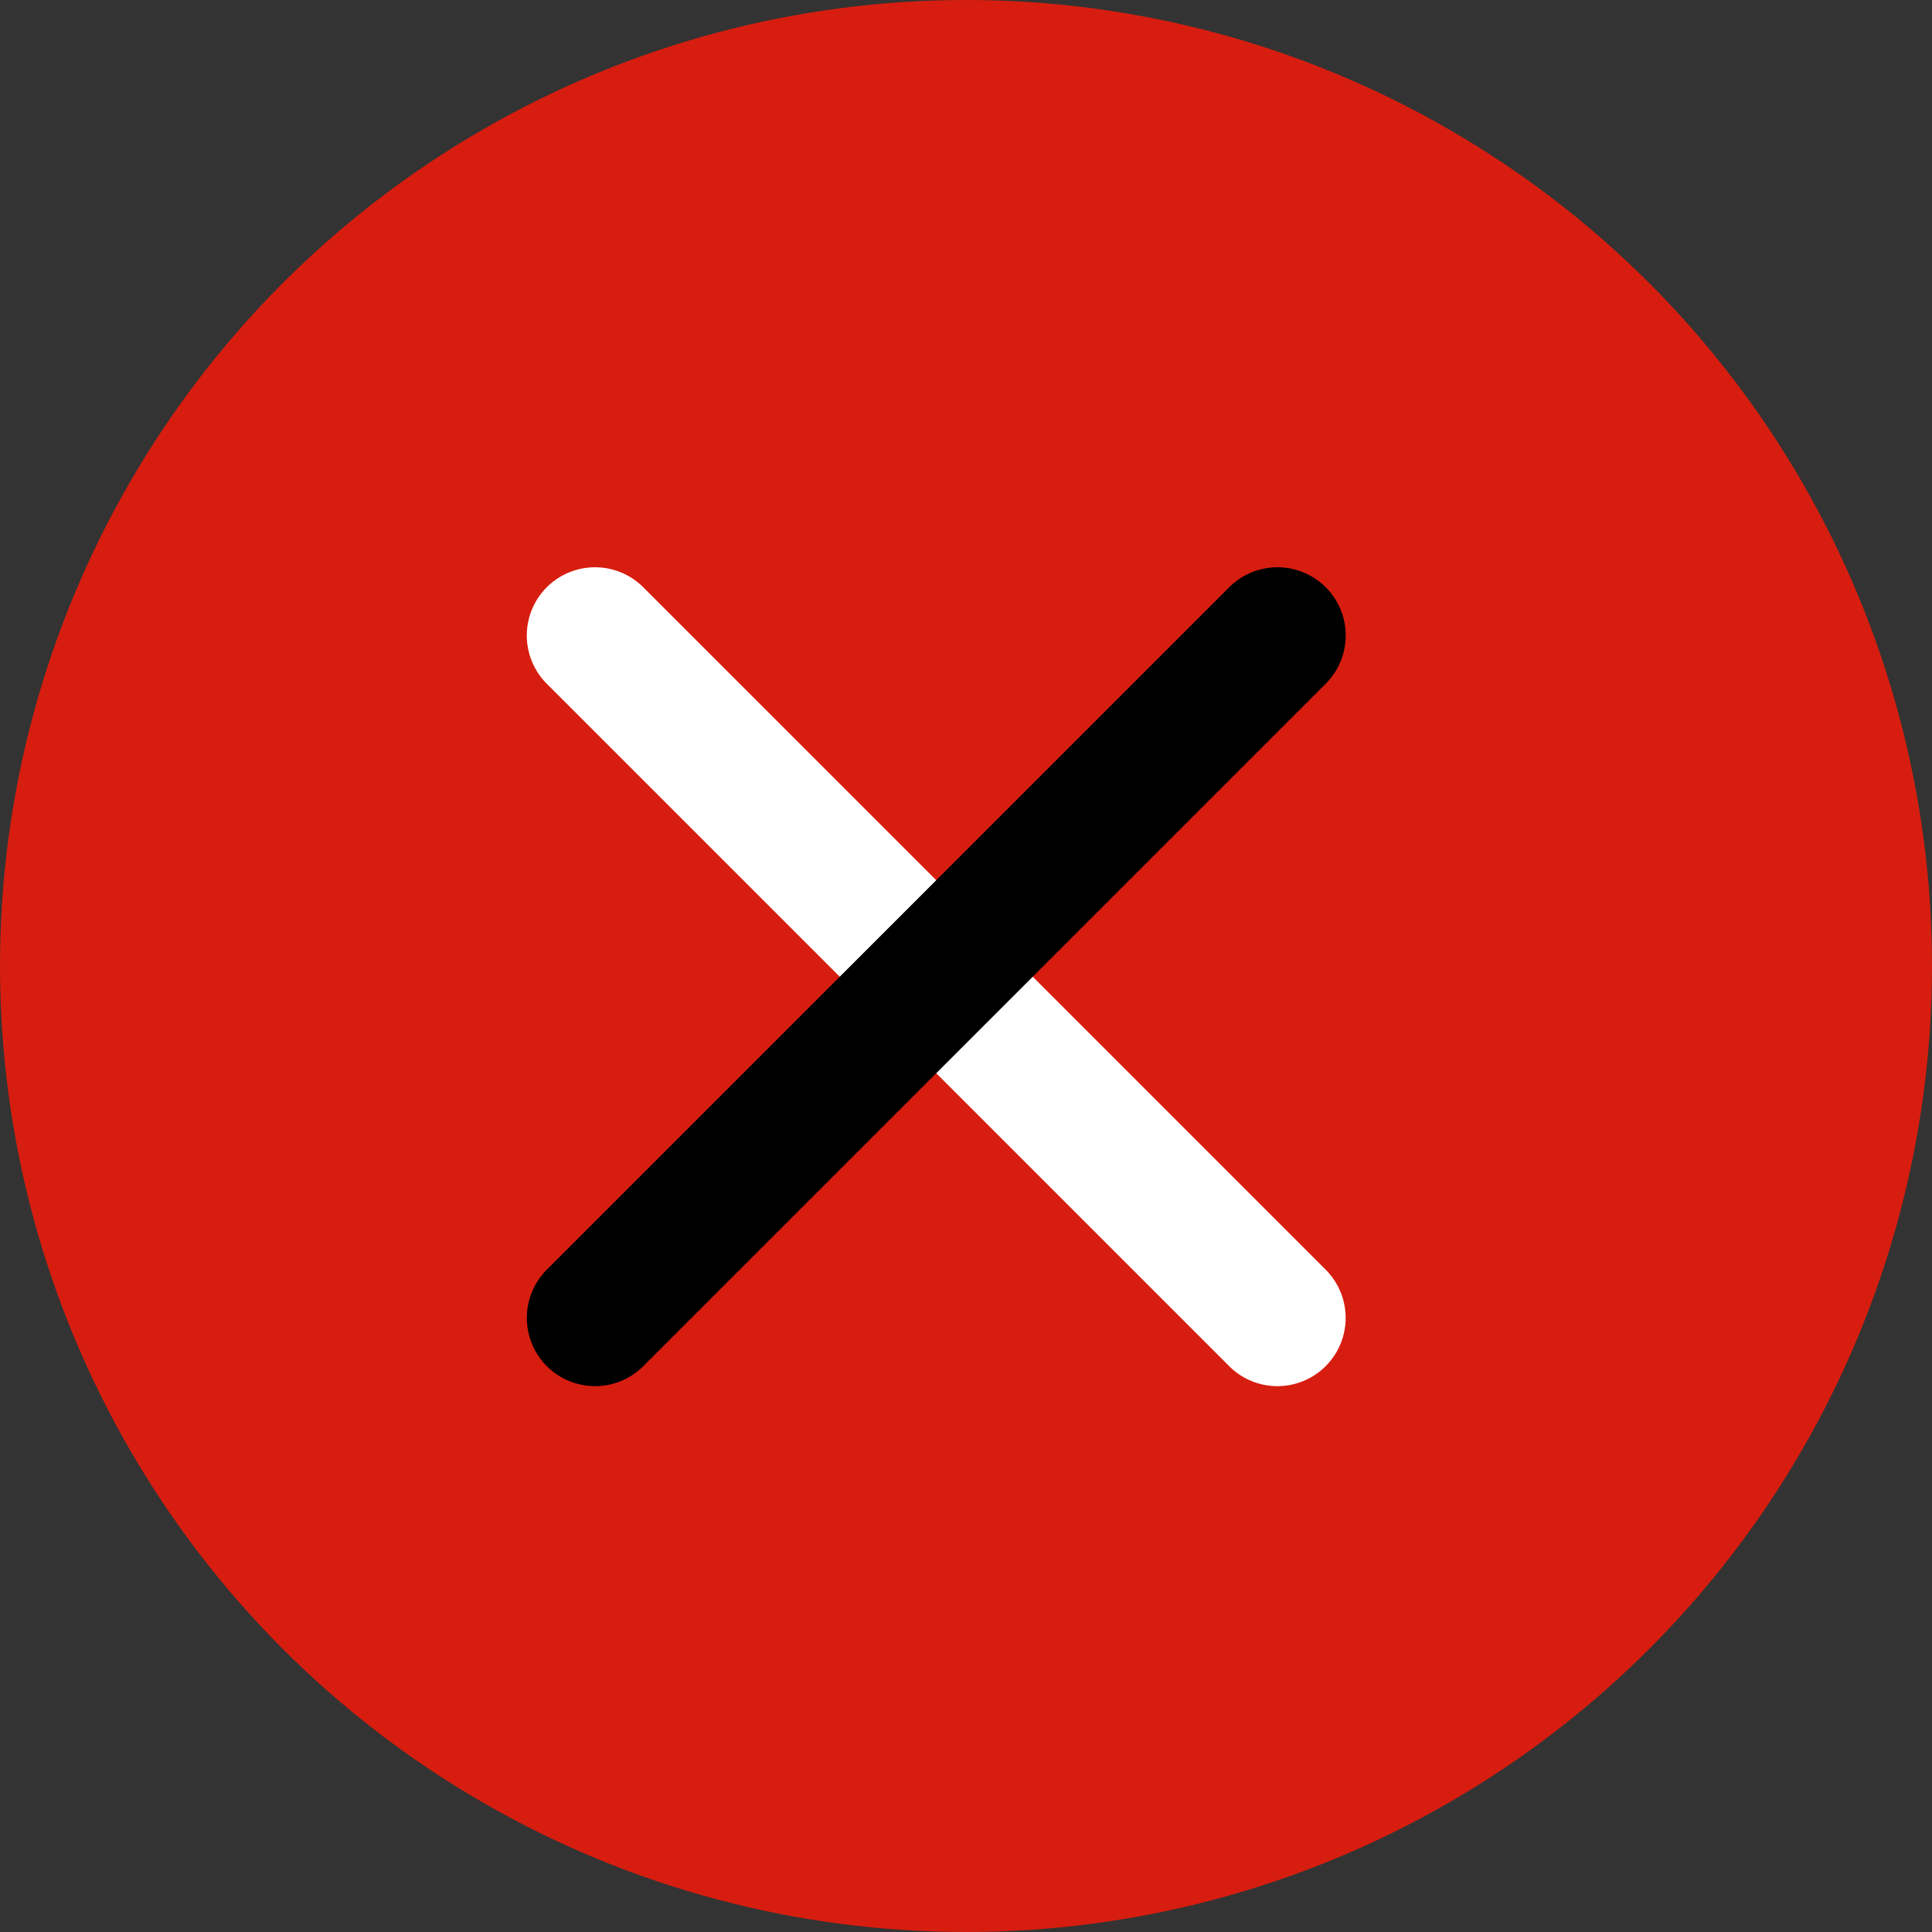 <svg xmlns="http://www.w3.org/2000/svg" width="109" height="109" viewBox="0 0 109 109">
  <rect x="0" y="0" width="109" height="109" fill="#333333" stroke="none"/>
  <defs>
    <style>
      .closebga {
        fill: #d71d0f;
      }
      .closebgb {
        fill: #fff;
      }
    </style>
  </defs>
  <g transform="translate(-0.375 0.002)"><circle class="closebga" cx="54.5" cy="54.5" r="54.5" transform="translate(0.375 -0.002)"/><path class="closebgb" d="M188.635,192.485a3.835,3.835,0,0,1-2.722-1.128l-38.5-38.5a3.849,3.849,0,0,1,5.443-5.444l38.5,38.5a3.85,3.85,0,0,1-2.721,6.572Zm0,0" transform="translate(-116.189 -114.283)"/><path class="b" d="M150.135,192.484a3.85,3.85,0,0,1-2.721-6.572l38.5-38.5a3.849,3.849,0,1,1,5.444,5.443l-38.5,38.5A3.835,3.835,0,0,1,150.135,192.484Zm0,0" transform="translate(-116.188 -114.282)"/></g>
</svg>